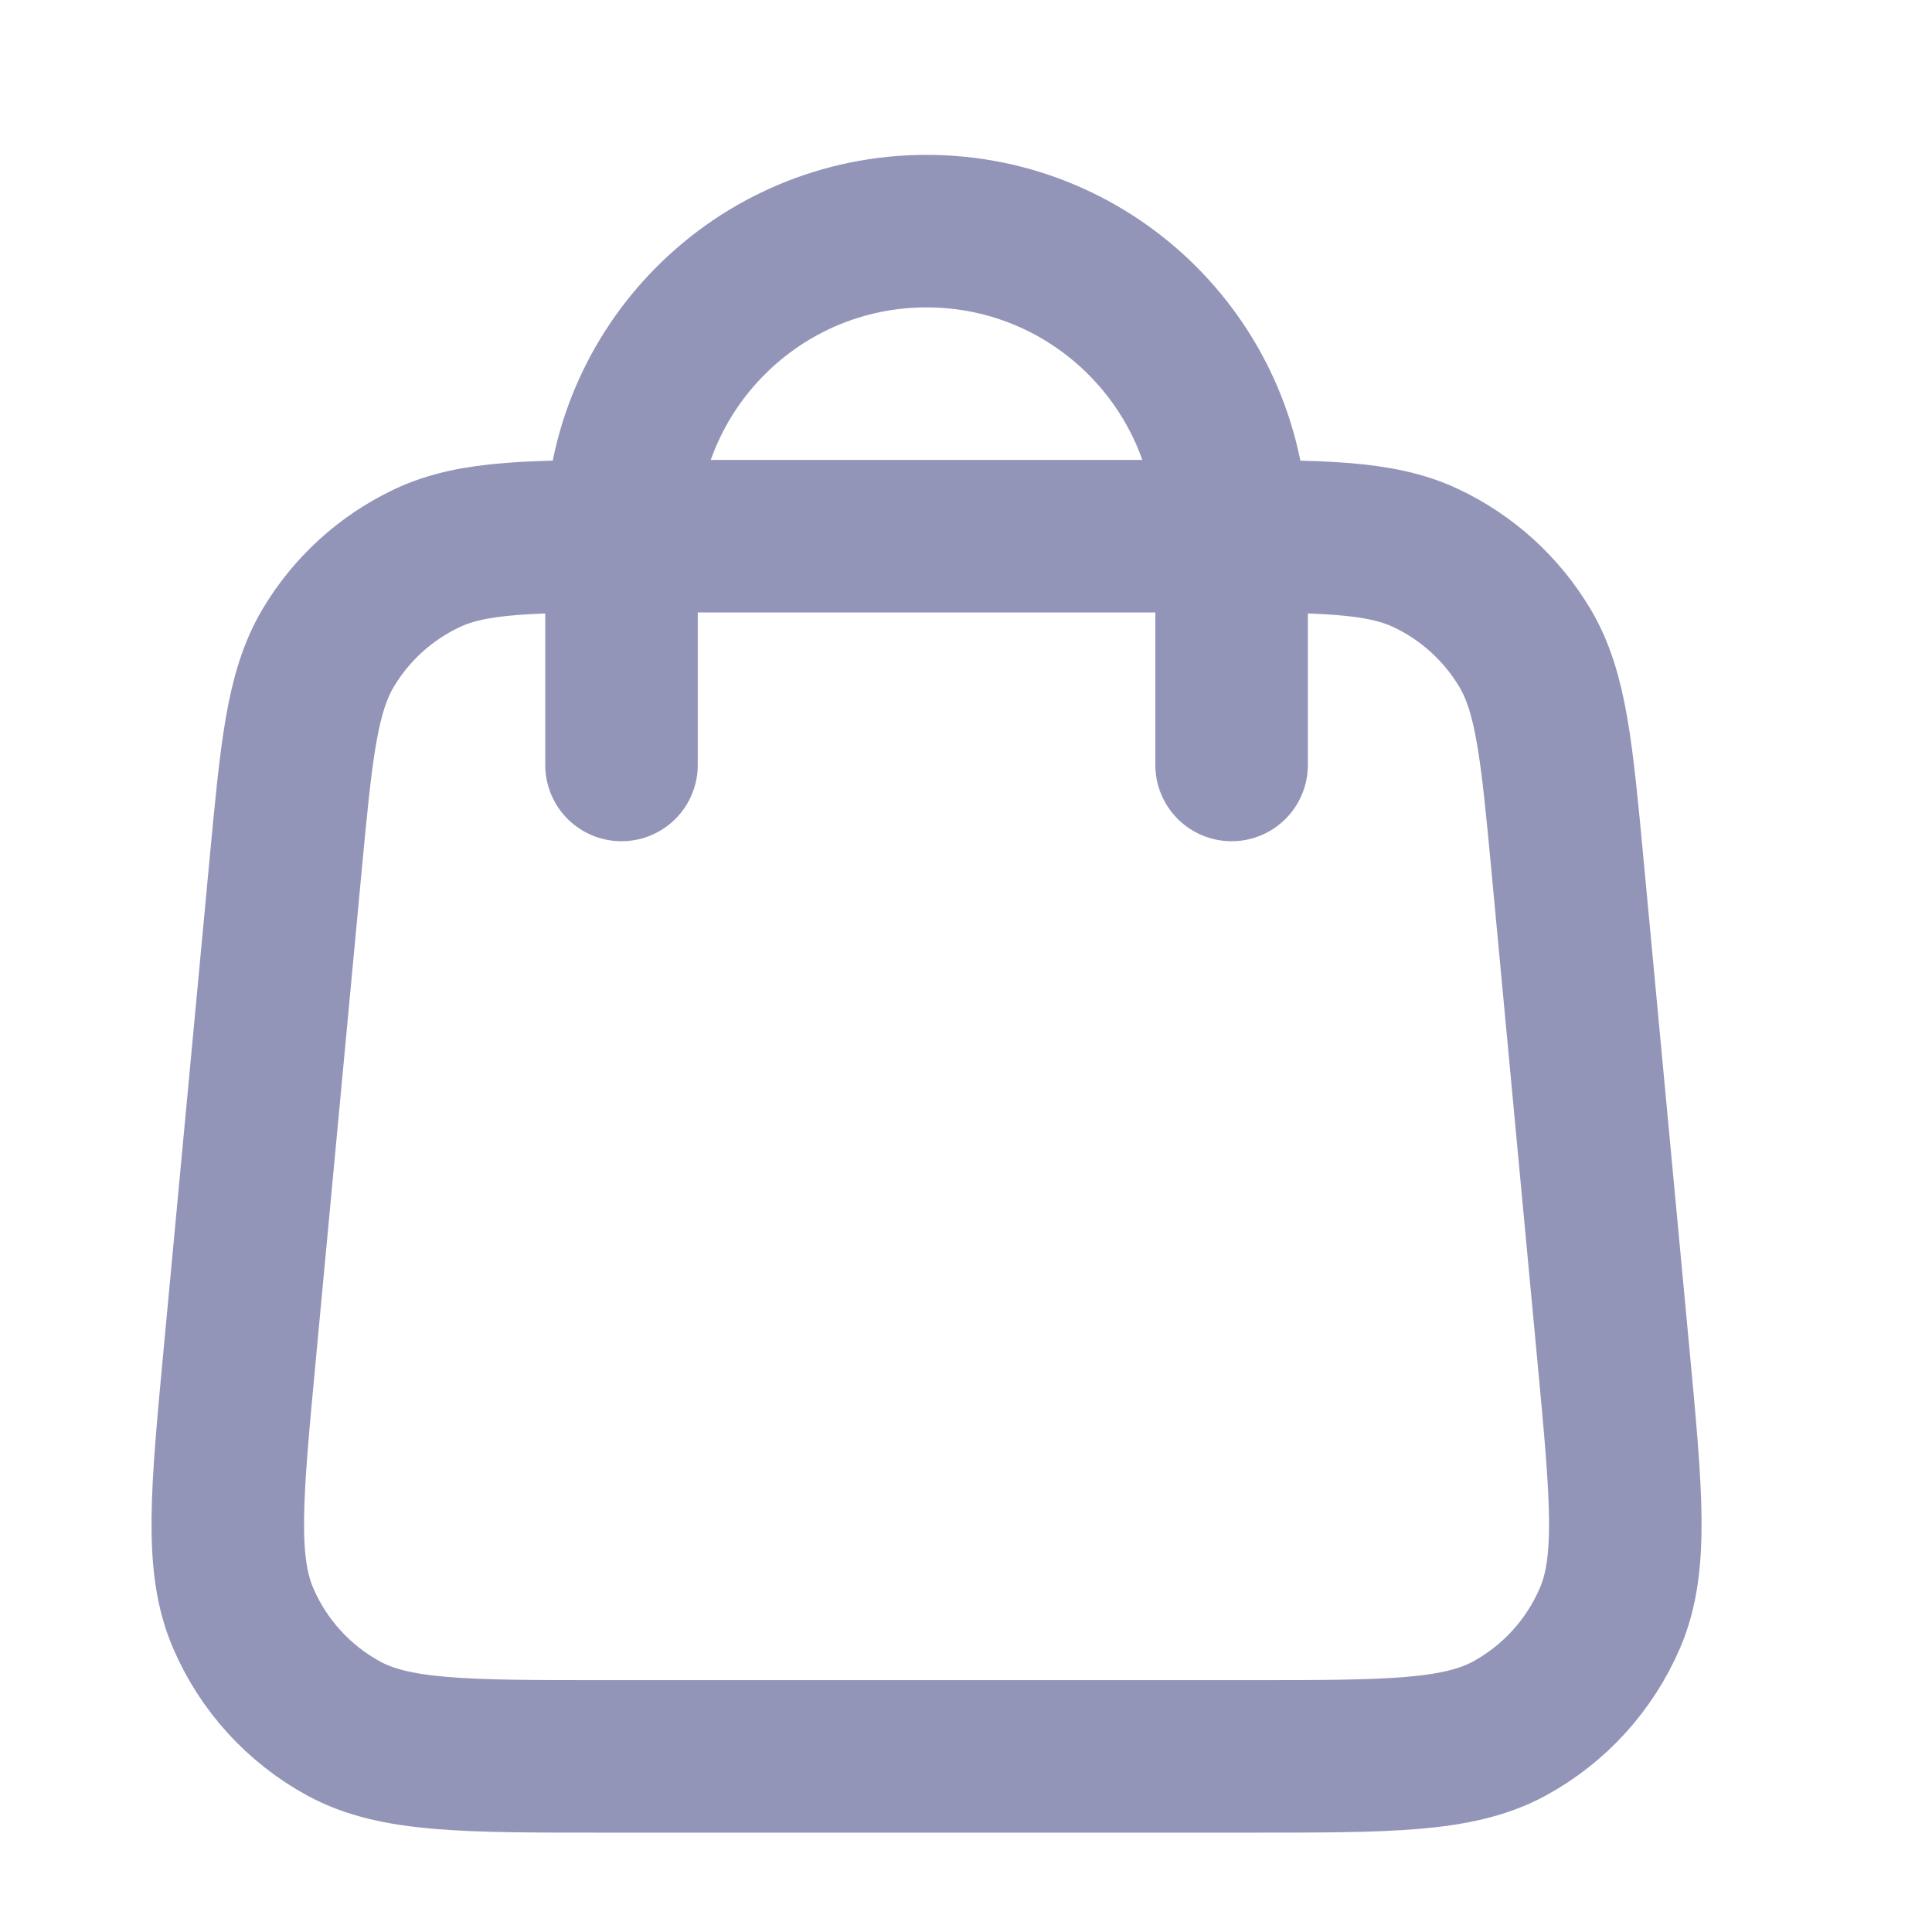 <svg width="19" fill="none" height="19" viewBox="0 0 19 19" xmlns="http://www.w3.org/2000/svg">
<g clip-path="url(#clip0_7469_964)">
<path d="M12.112 7.523V5.273C12.112 3.617 10.769 2.273 9.112 2.273C7.455 2.273 6.112 3.617 6.112 5.273V7.523M2.806 8.537L2.356 13.337C2.228 14.702 2.164 15.385 2.391 15.912C2.589 16.375 2.938 16.758 3.38 16.999C3.884 17.273 4.569 17.273 5.94 17.273H12.284C13.654 17.273 14.34 17.273 14.844 16.999C15.286 16.758 15.634 16.375 15.833 15.912C16.06 15.385 15.996 14.702 15.868 13.337L15.418 8.537C15.31 7.385 15.256 6.809 14.997 6.373C14.768 5.989 14.431 5.682 14.028 5.491C13.57 5.273 12.991 5.273 11.834 5.273L6.39 5.273C5.233 5.273 4.654 5.273 4.196 5.491C3.793 5.682 3.455 5.989 3.227 6.373C2.968 6.809 2.914 7.385 2.806 8.537Z" stroke="#9395B8" stroke-width="1.5" stroke-linecap="round" stroke-linejoin="round"/>
</g>
<defs>
<clipPath id="clip0_7469_964">
<rect width="18" height="18" transform="translate(0.112 0.773)"/>
</clipPath>
</defs>
</svg>
